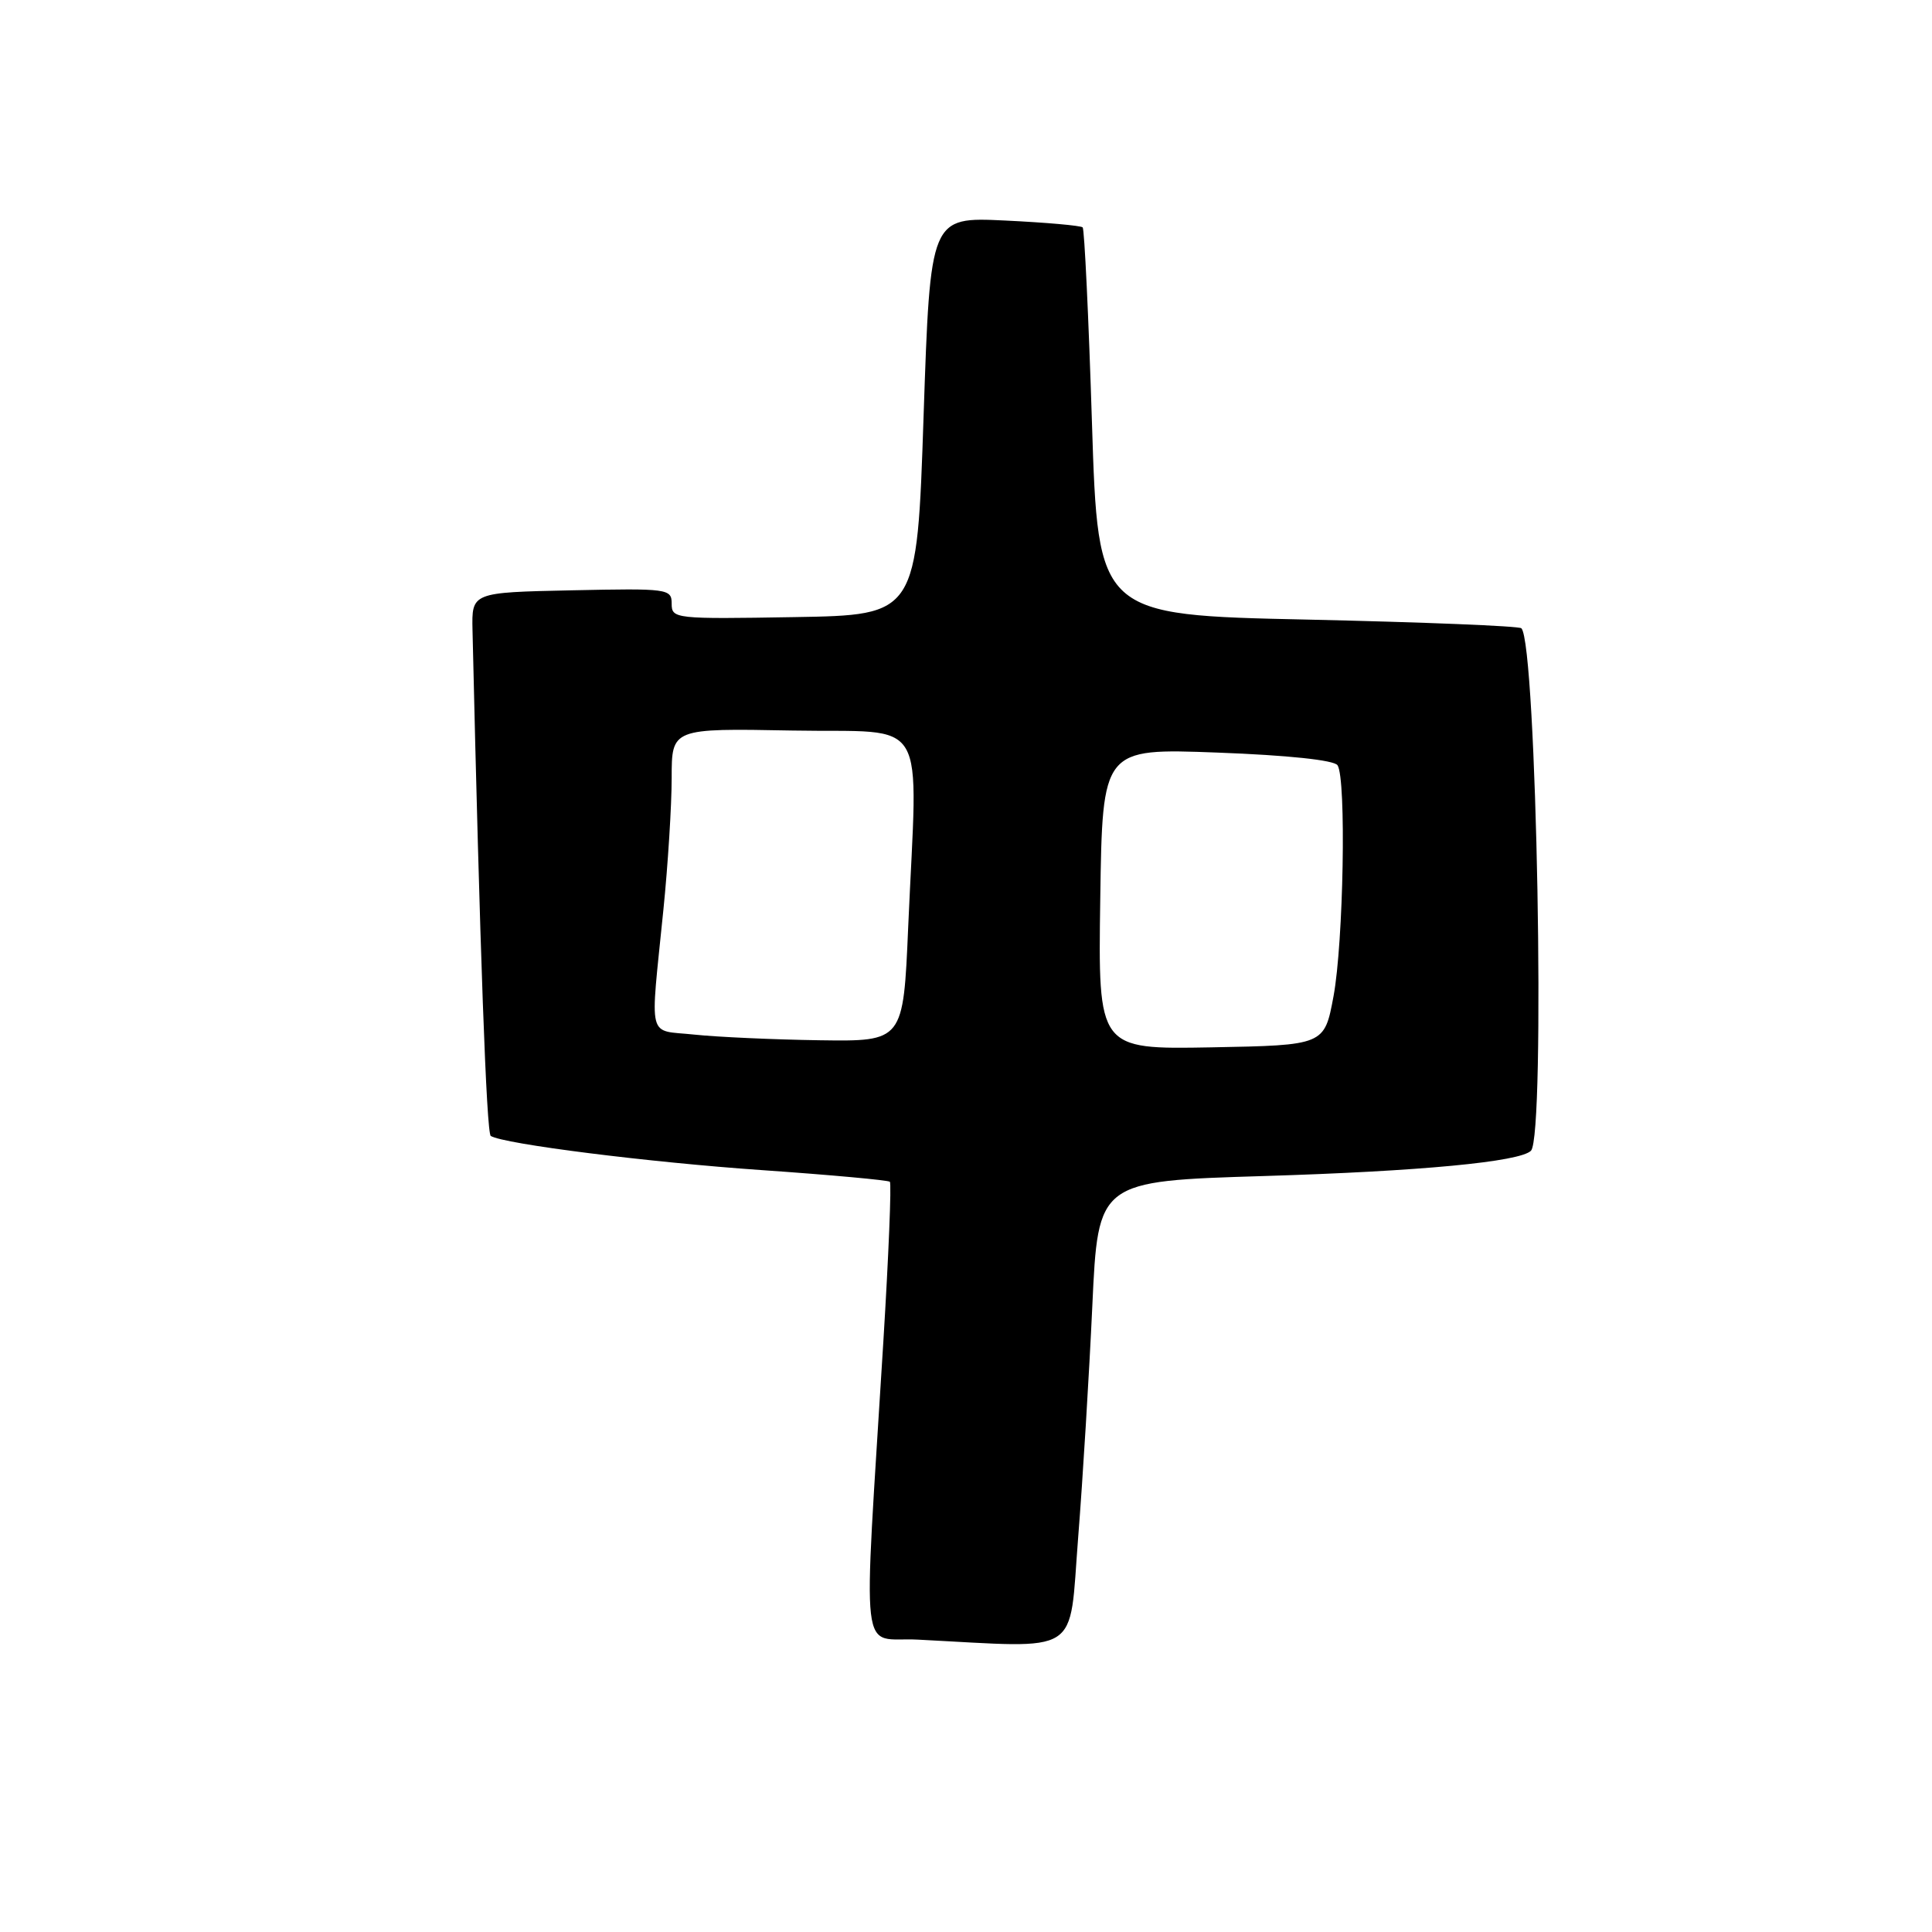 <?xml version="1.0" encoding="UTF-8" standalone="no"?>
<!DOCTYPE svg PUBLIC "-//W3C//DTD SVG 1.1//EN" "http://www.w3.org/Graphics/SVG/1.1/DTD/svg11.dtd" >
<svg xmlns="http://www.w3.org/2000/svg" xmlns:xlink="http://www.w3.org/1999/xlink" version="1.1" viewBox="0 0 256 256">
 <g >
 <path fill="currentColor"
d=" M 142.86 203.75 C 143.48 195.91 144.32 182.07 144.74 173.00 C 145.50 156.50 145.50 156.50 167.50 155.83 C 188.17 155.20 201.38 153.95 202.86 152.48 C 204.81 150.52 203.62 85.29 201.59 83.25 C 201.29 82.95 188.55 82.44 173.27 82.10 C 145.50 81.50 145.50 81.50 144.69 56.03 C 144.25 42.02 143.69 30.36 143.46 30.13 C 143.22 29.89 138.58 29.48 133.15 29.22 C 123.27 28.75 123.27 28.75 122.38 55.12 C 121.50 81.50 121.50 81.50 105.25 81.77 C 89.44 82.04 89.00 81.99 89.00 80.00 C 89.00 78.01 88.54 77.95 75.75 78.22 C 62.50 78.50 62.50 78.50 62.61 83.50 C 63.59 125.96 64.46 150.17 65.03 150.52 C 66.76 151.59 85.94 154.01 101.00 155.05 C 110.08 155.68 117.69 156.38 117.91 156.59 C 118.14 156.81 117.75 166.33 117.05 177.74 C 114.36 221.56 113.82 216.85 121.63 217.26 C 143.59 218.38 141.61 219.64 142.86 203.75 Z  M 145.79 119.10 C 146.08 99.15 146.08 99.15 161.29 99.72 C 170.65 100.07 176.78 100.72 177.23 101.40 C 178.41 103.16 178.02 124.87 176.70 132.00 C 175.49 138.50 175.49 138.50 160.49 138.78 C 145.50 139.05 145.50 139.05 145.79 119.10 Z  M 92.00 137.09 C 85.68 136.41 86.13 138.22 87.90 120.58 C 88.51 114.57 89.00 106.69 89.00 103.08 C 89.00 96.50 89.00 96.50 105.00 96.80 C 123.35 97.14 121.59 94.14 120.34 122.84 C 119.69 138.00 119.69 138.00 108.59 137.84 C 102.49 137.75 95.03 137.41 92.00 137.09 Z "/>
</g>
</svg>